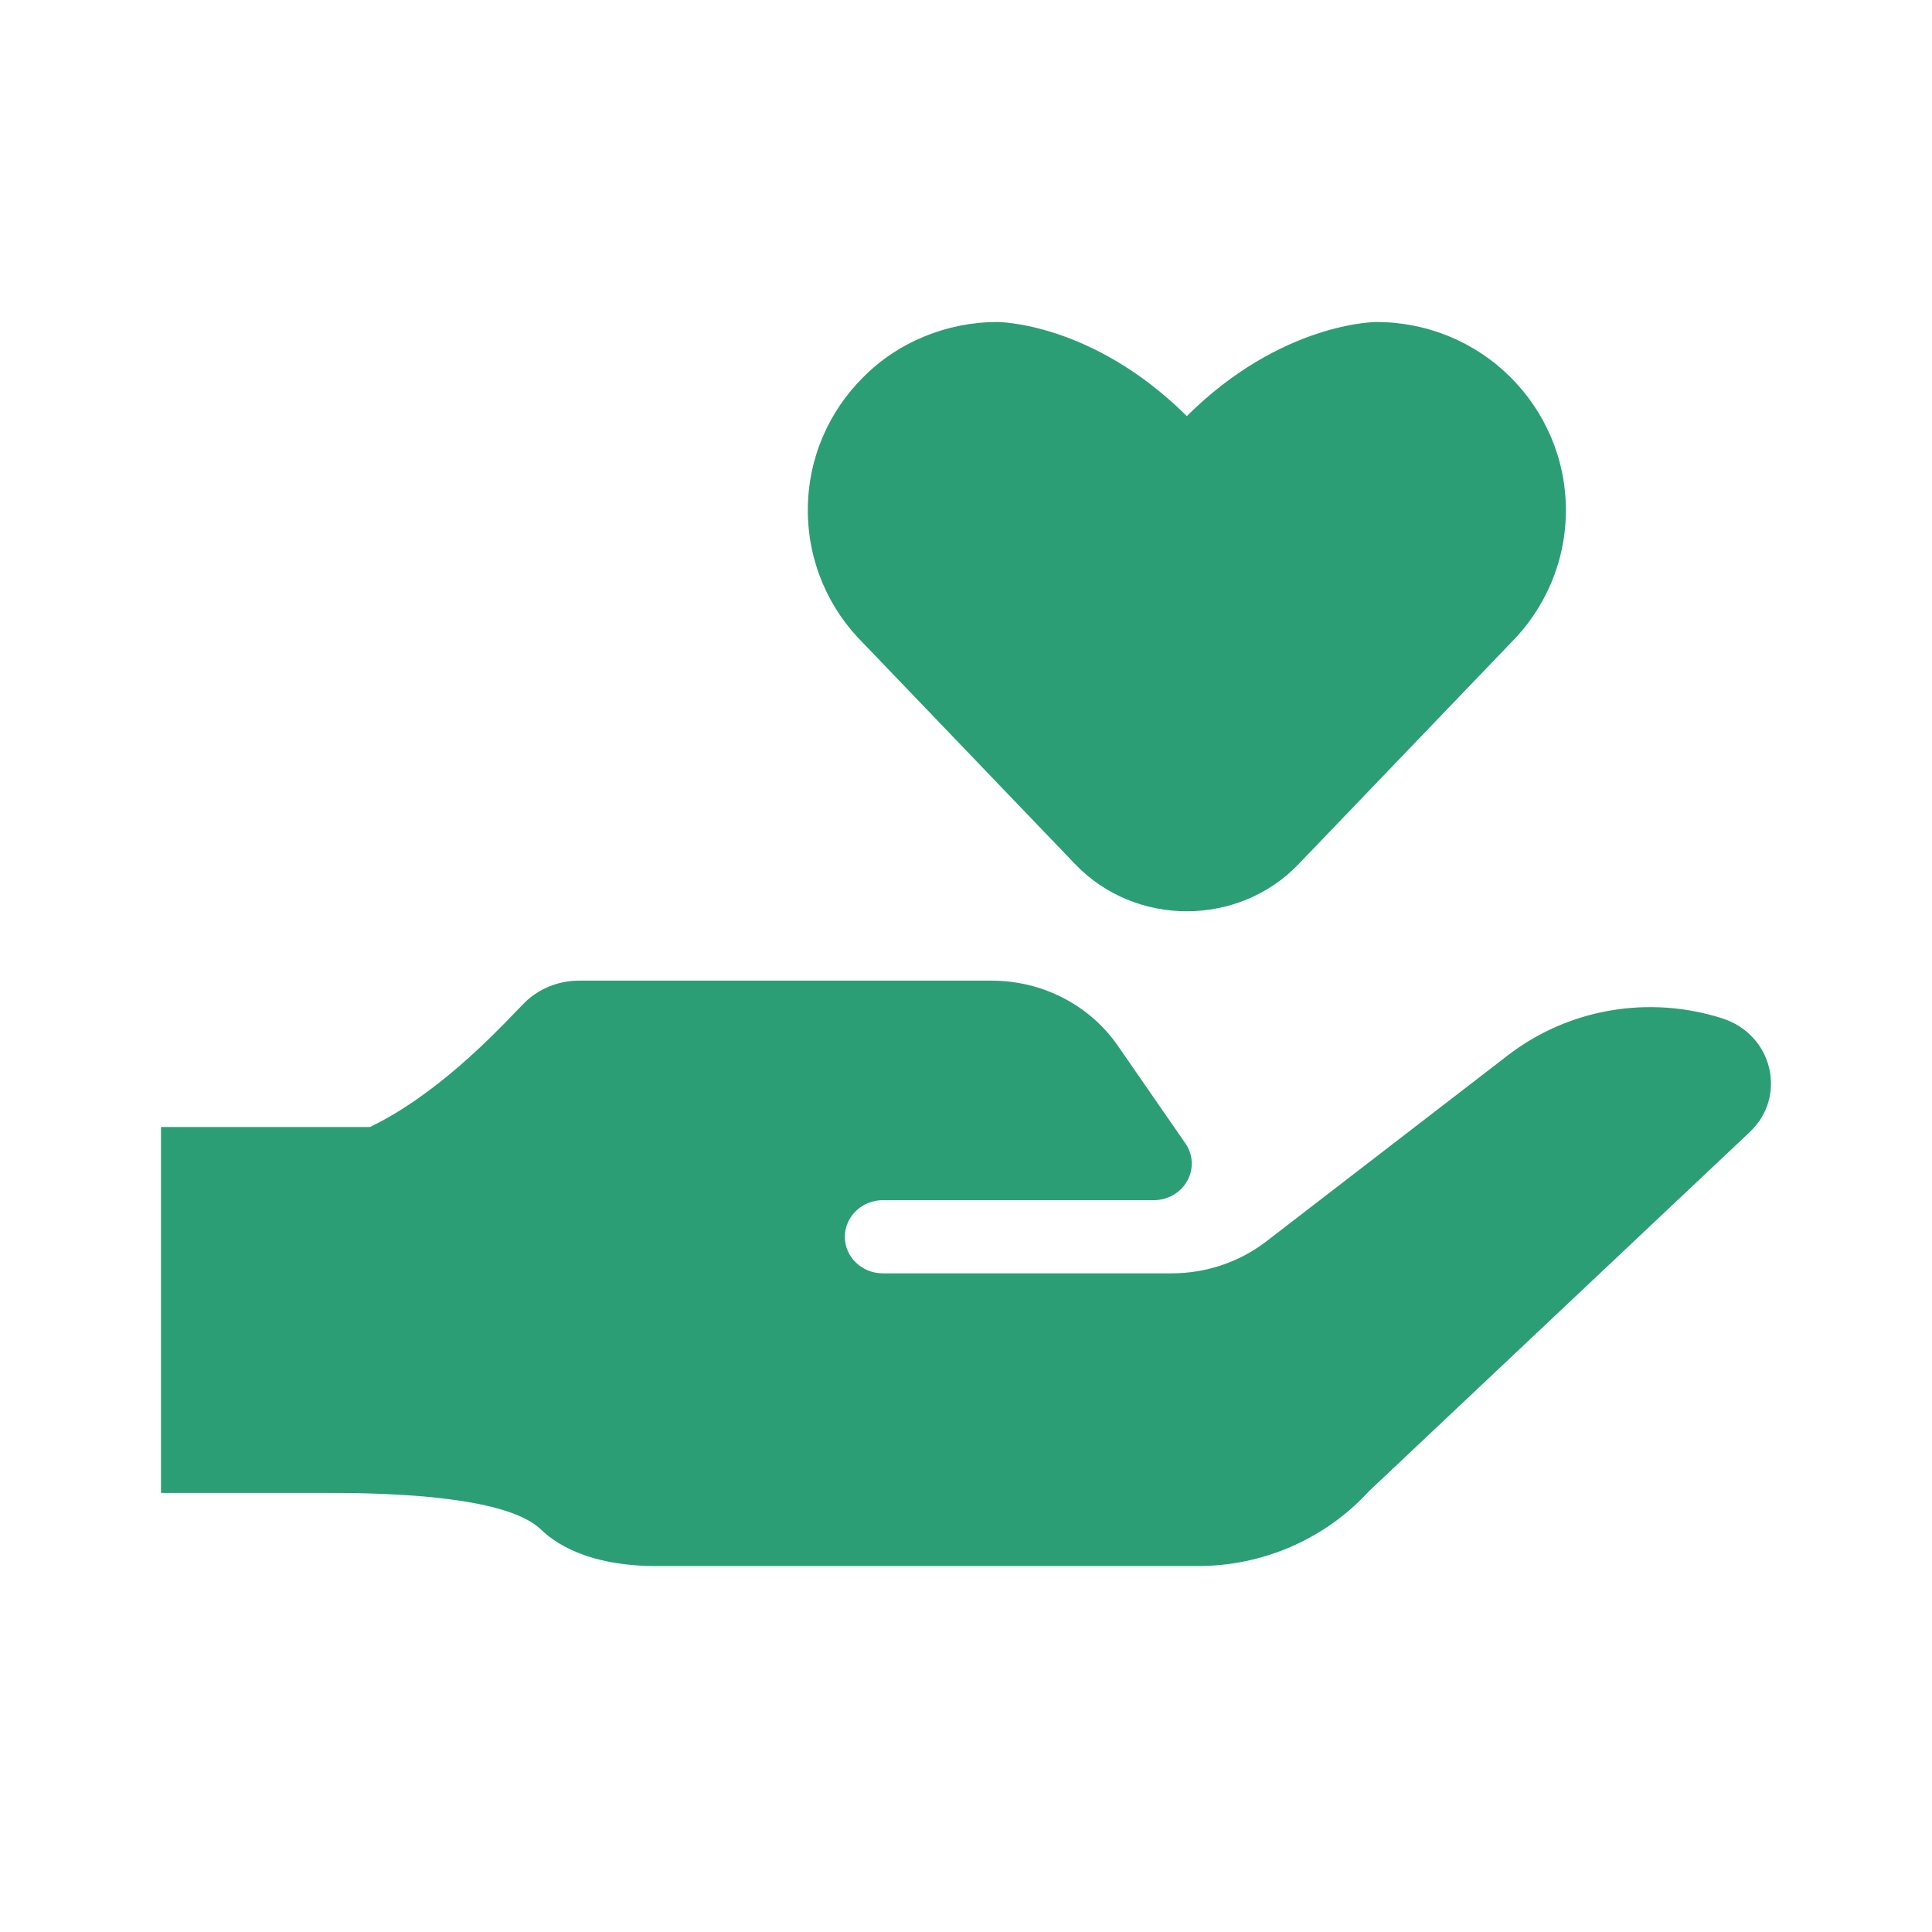 <svg width="24" height="24" viewBox="0 0 24 24" fill="none" xmlns="http://www.w3.org/2000/svg">
<path d="M18.763 7.991C19.188 7.568 19.452 6.984 19.452 6.338C19.452 5.693 19.188 5.108 18.763 4.685C18.547 4.469 18.289 4.297 18.003 4.179C17.717 4.061 17.409 4 17.098 4C17.098 4 15.923 3.997 14.743 5.169C13.563 3.997 12.389 4 12.389 4C12.078 4 11.77 4.061 11.484 4.179C11.198 4.296 10.939 4.468 10.724 4.685C10.298 5.108 10.035 5.692 10.035 6.337C10.035 6.983 10.298 7.568 10.724 7.99L13.357 10.736C14.104 11.515 15.383 11.515 16.13 10.736L18.763 7.991Z" fill="#2b9e76"/>
<path d="M18.732 13.109L15.732 15.42C15.398 15.678 14.982 15.818 14.553 15.818H10.967C10.707 15.818 10.495 15.615 10.495 15.364C10.495 15.113 10.707 14.909 10.967 14.909H14.333C14.418 14.909 14.502 14.887 14.575 14.844C14.648 14.802 14.708 14.742 14.748 14.669C14.789 14.597 14.808 14.515 14.804 14.433C14.8 14.351 14.773 14.271 14.725 14.203L13.887 12.992C13.715 12.743 13.482 12.538 13.208 12.397C12.934 12.255 12.628 12.182 12.317 12.182H7.192C6.941 12.182 6.701 12.278 6.524 12.448C6.5 12.472 6.463 12.51 6.415 12.56C6.119 12.868 5.408 13.609 4.596 14L2 14V18.546H4.124C5.304 18.546 6.366 18.659 6.72 19C7.074 19.341 7.635 19.454 8.136 19.454H14.874C15.278 19.455 15.677 19.372 16.045 19.211C16.412 19.05 16.74 18.816 17.006 18.524L21.735 14.064C22.206 13.62 22.022 12.852 21.396 12.651C20.948 12.507 20.469 12.473 20.004 12.553C19.538 12.633 19.101 12.825 18.732 13.109Z" fill="#2b9e76"/>
</svg>

